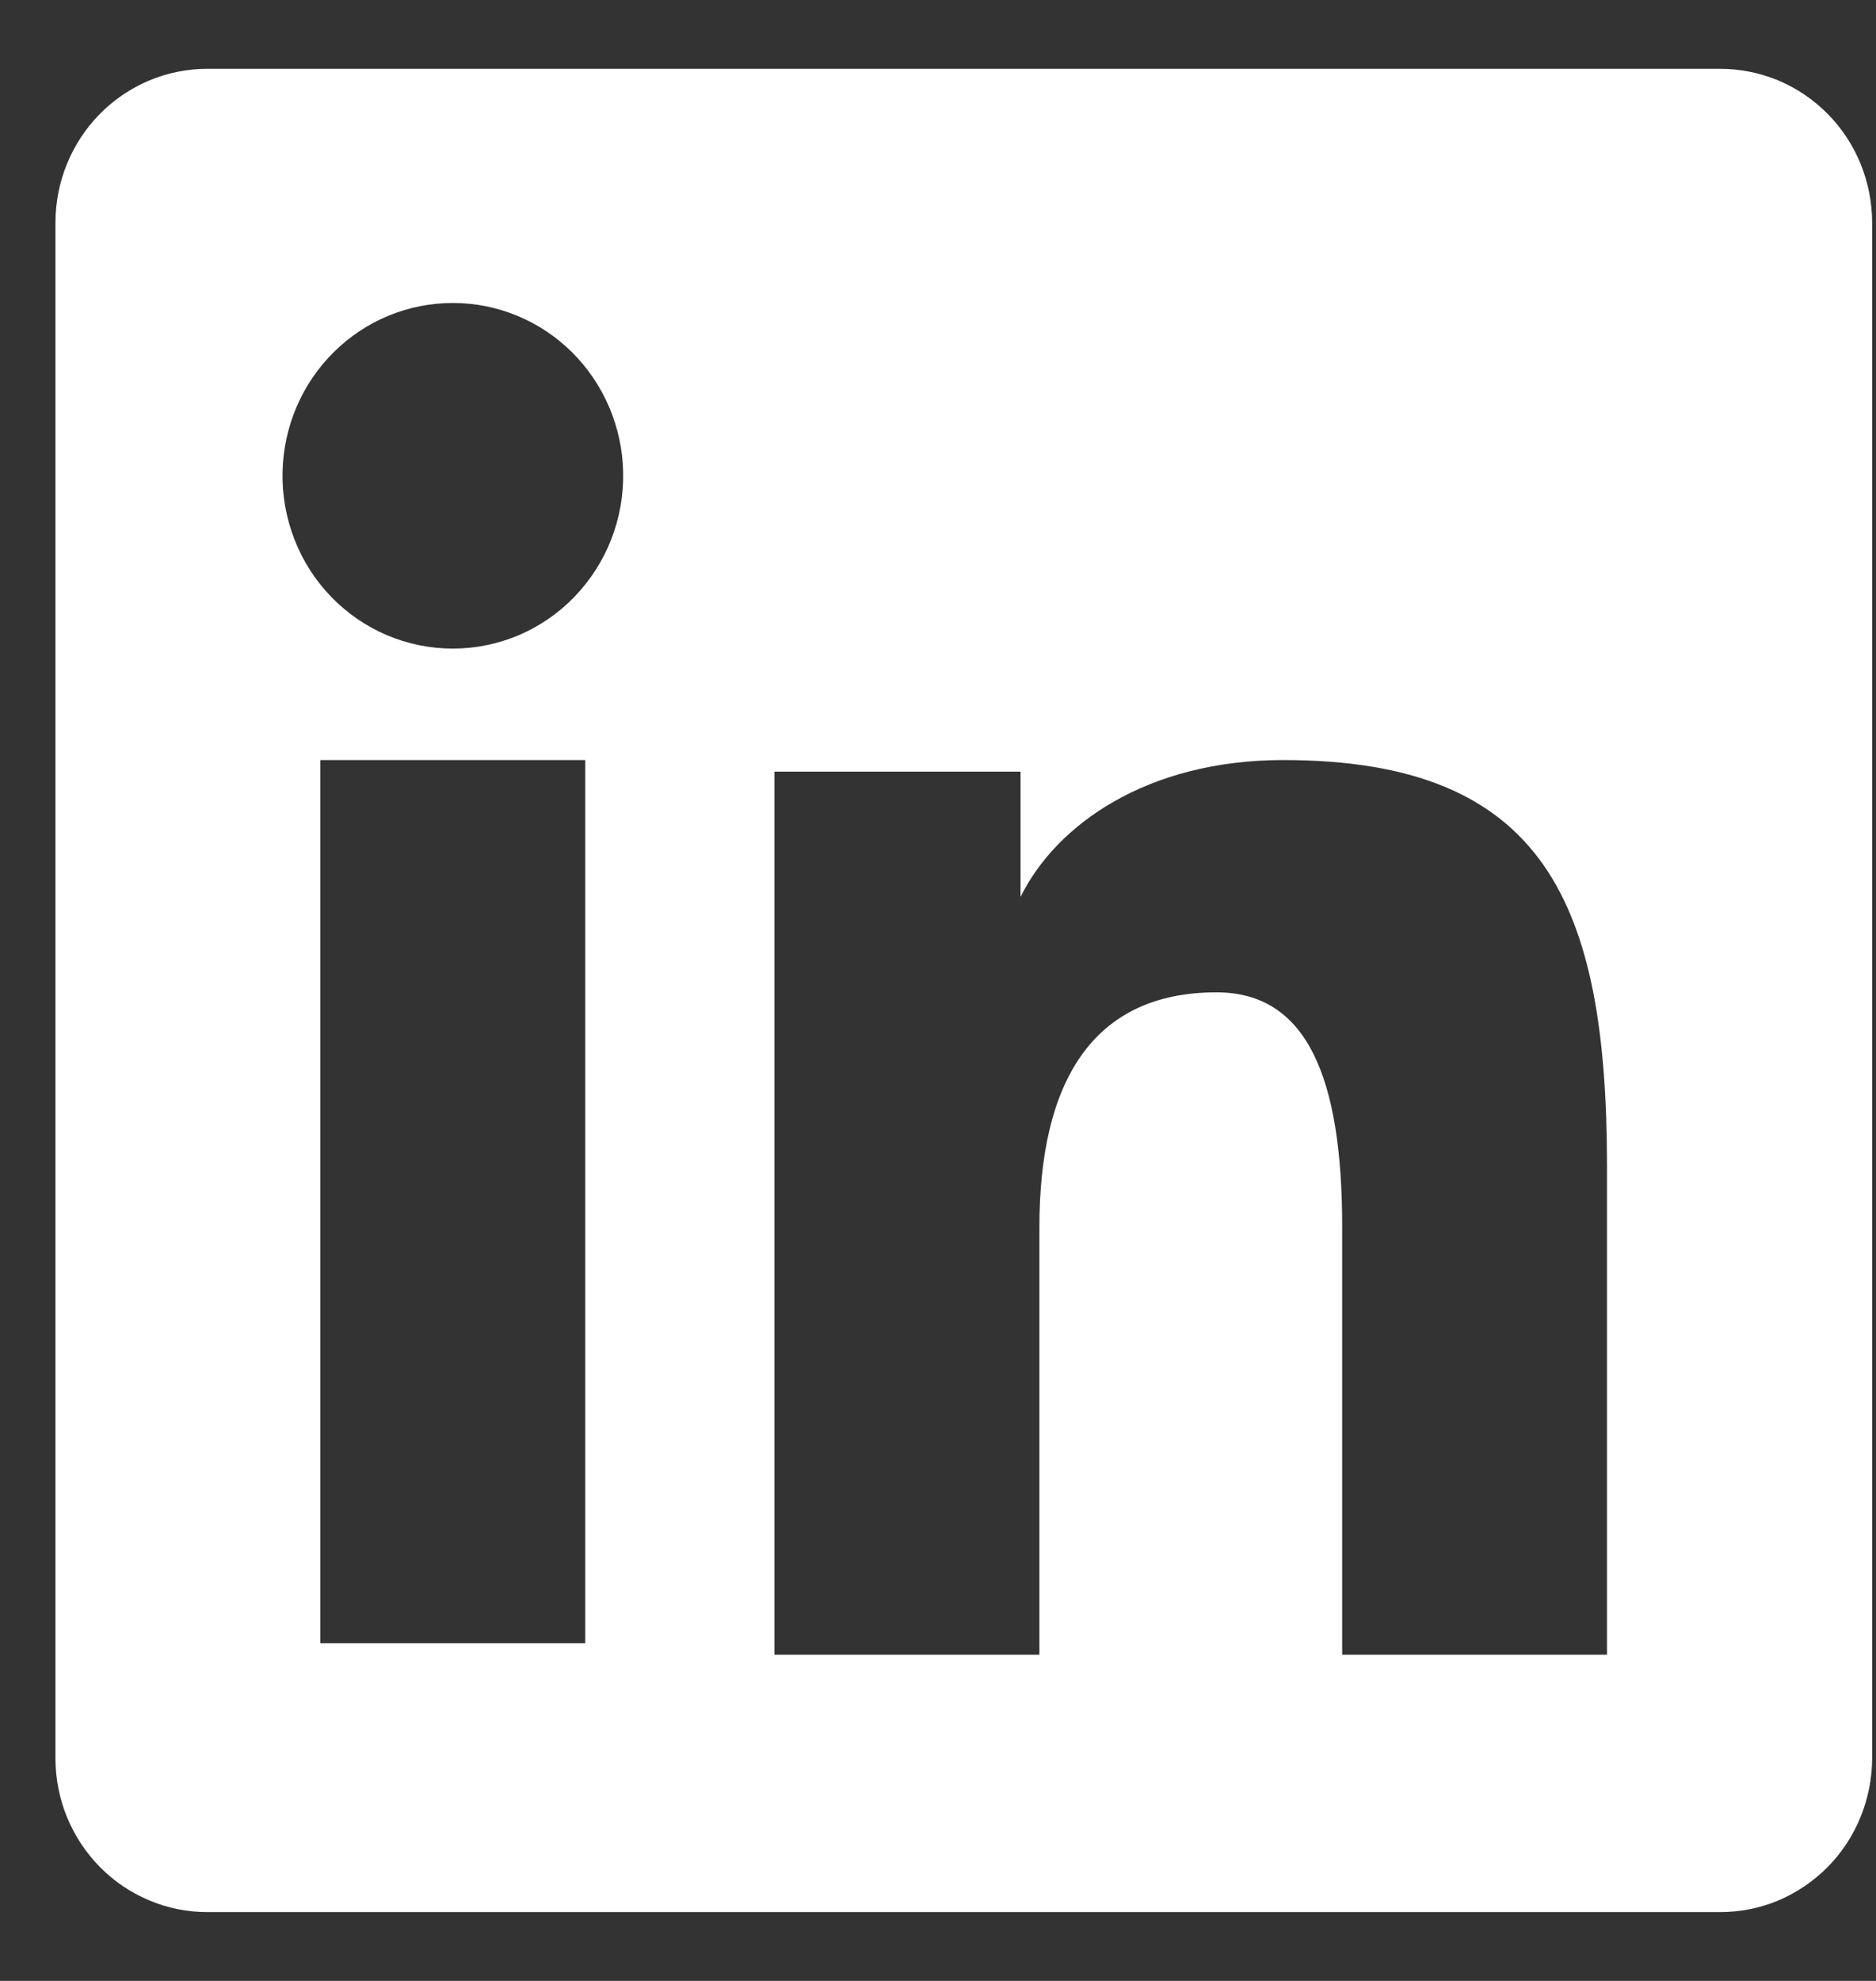 <svg width="18" height="19" viewBox="0 0 18 19" fill="none" xmlns="http://www.w3.org/2000/svg">
<rect x="0" y="0" width="18" height="19" fill="#333333" stroke="none"/>
<path fill-rule="evenodd" clip-rule="evenodd" d="M0.532 2.137C0.532 1.745 0.685 1.37 0.958 1.093C1.231 0.816 1.602 0.66 1.988 0.66H16.505C16.696 0.66 16.886 0.698 17.063 0.772C17.24 0.846 17.4 0.955 17.536 1.092C17.671 1.229 17.779 1.392 17.852 1.571C17.925 1.751 17.963 1.943 17.963 2.137V16.861C17.963 17.055 17.925 17.248 17.852 17.427C17.779 17.607 17.672 17.77 17.537 17.907C17.401 18.044 17.24 18.153 17.064 18.228C16.887 18.302 16.697 18.34 16.506 18.34H1.988C1.797 18.34 1.607 18.302 1.431 18.227C1.254 18.153 1.093 18.044 0.958 17.907C0.823 17.77 0.716 17.607 0.642 17.427C0.569 17.248 0.532 17.056 0.532 16.862V2.137ZM7.431 7.401H9.792V8.603C10.132 7.912 11.004 7.29 12.313 7.29C14.824 7.29 15.419 8.667 15.419 11.192V15.871H12.878V11.768C12.878 10.329 12.538 9.518 11.672 9.518C10.472 9.518 9.973 10.393 9.973 11.768V15.871H7.431V7.401ZM3.073 15.761H5.615V7.29H3.073V15.76V15.761ZM5.979 4.527C5.984 4.748 5.945 4.967 5.865 5.173C5.785 5.378 5.665 5.565 5.513 5.723C5.361 5.881 5.179 6.006 4.979 6.092C4.778 6.177 4.562 6.221 4.345 6.221C4.127 6.221 3.912 6.177 3.711 6.092C3.51 6.006 3.329 5.881 3.176 5.723C3.024 5.565 2.904 5.378 2.825 5.173C2.745 4.967 2.706 4.748 2.711 4.527C2.72 4.094 2.896 3.681 3.202 3.378C3.507 3.075 3.917 2.906 4.345 2.906C4.772 2.906 5.182 3.075 5.488 3.378C5.793 3.681 5.97 4.094 5.979 4.527Z" fill="white"/>
</svg>
